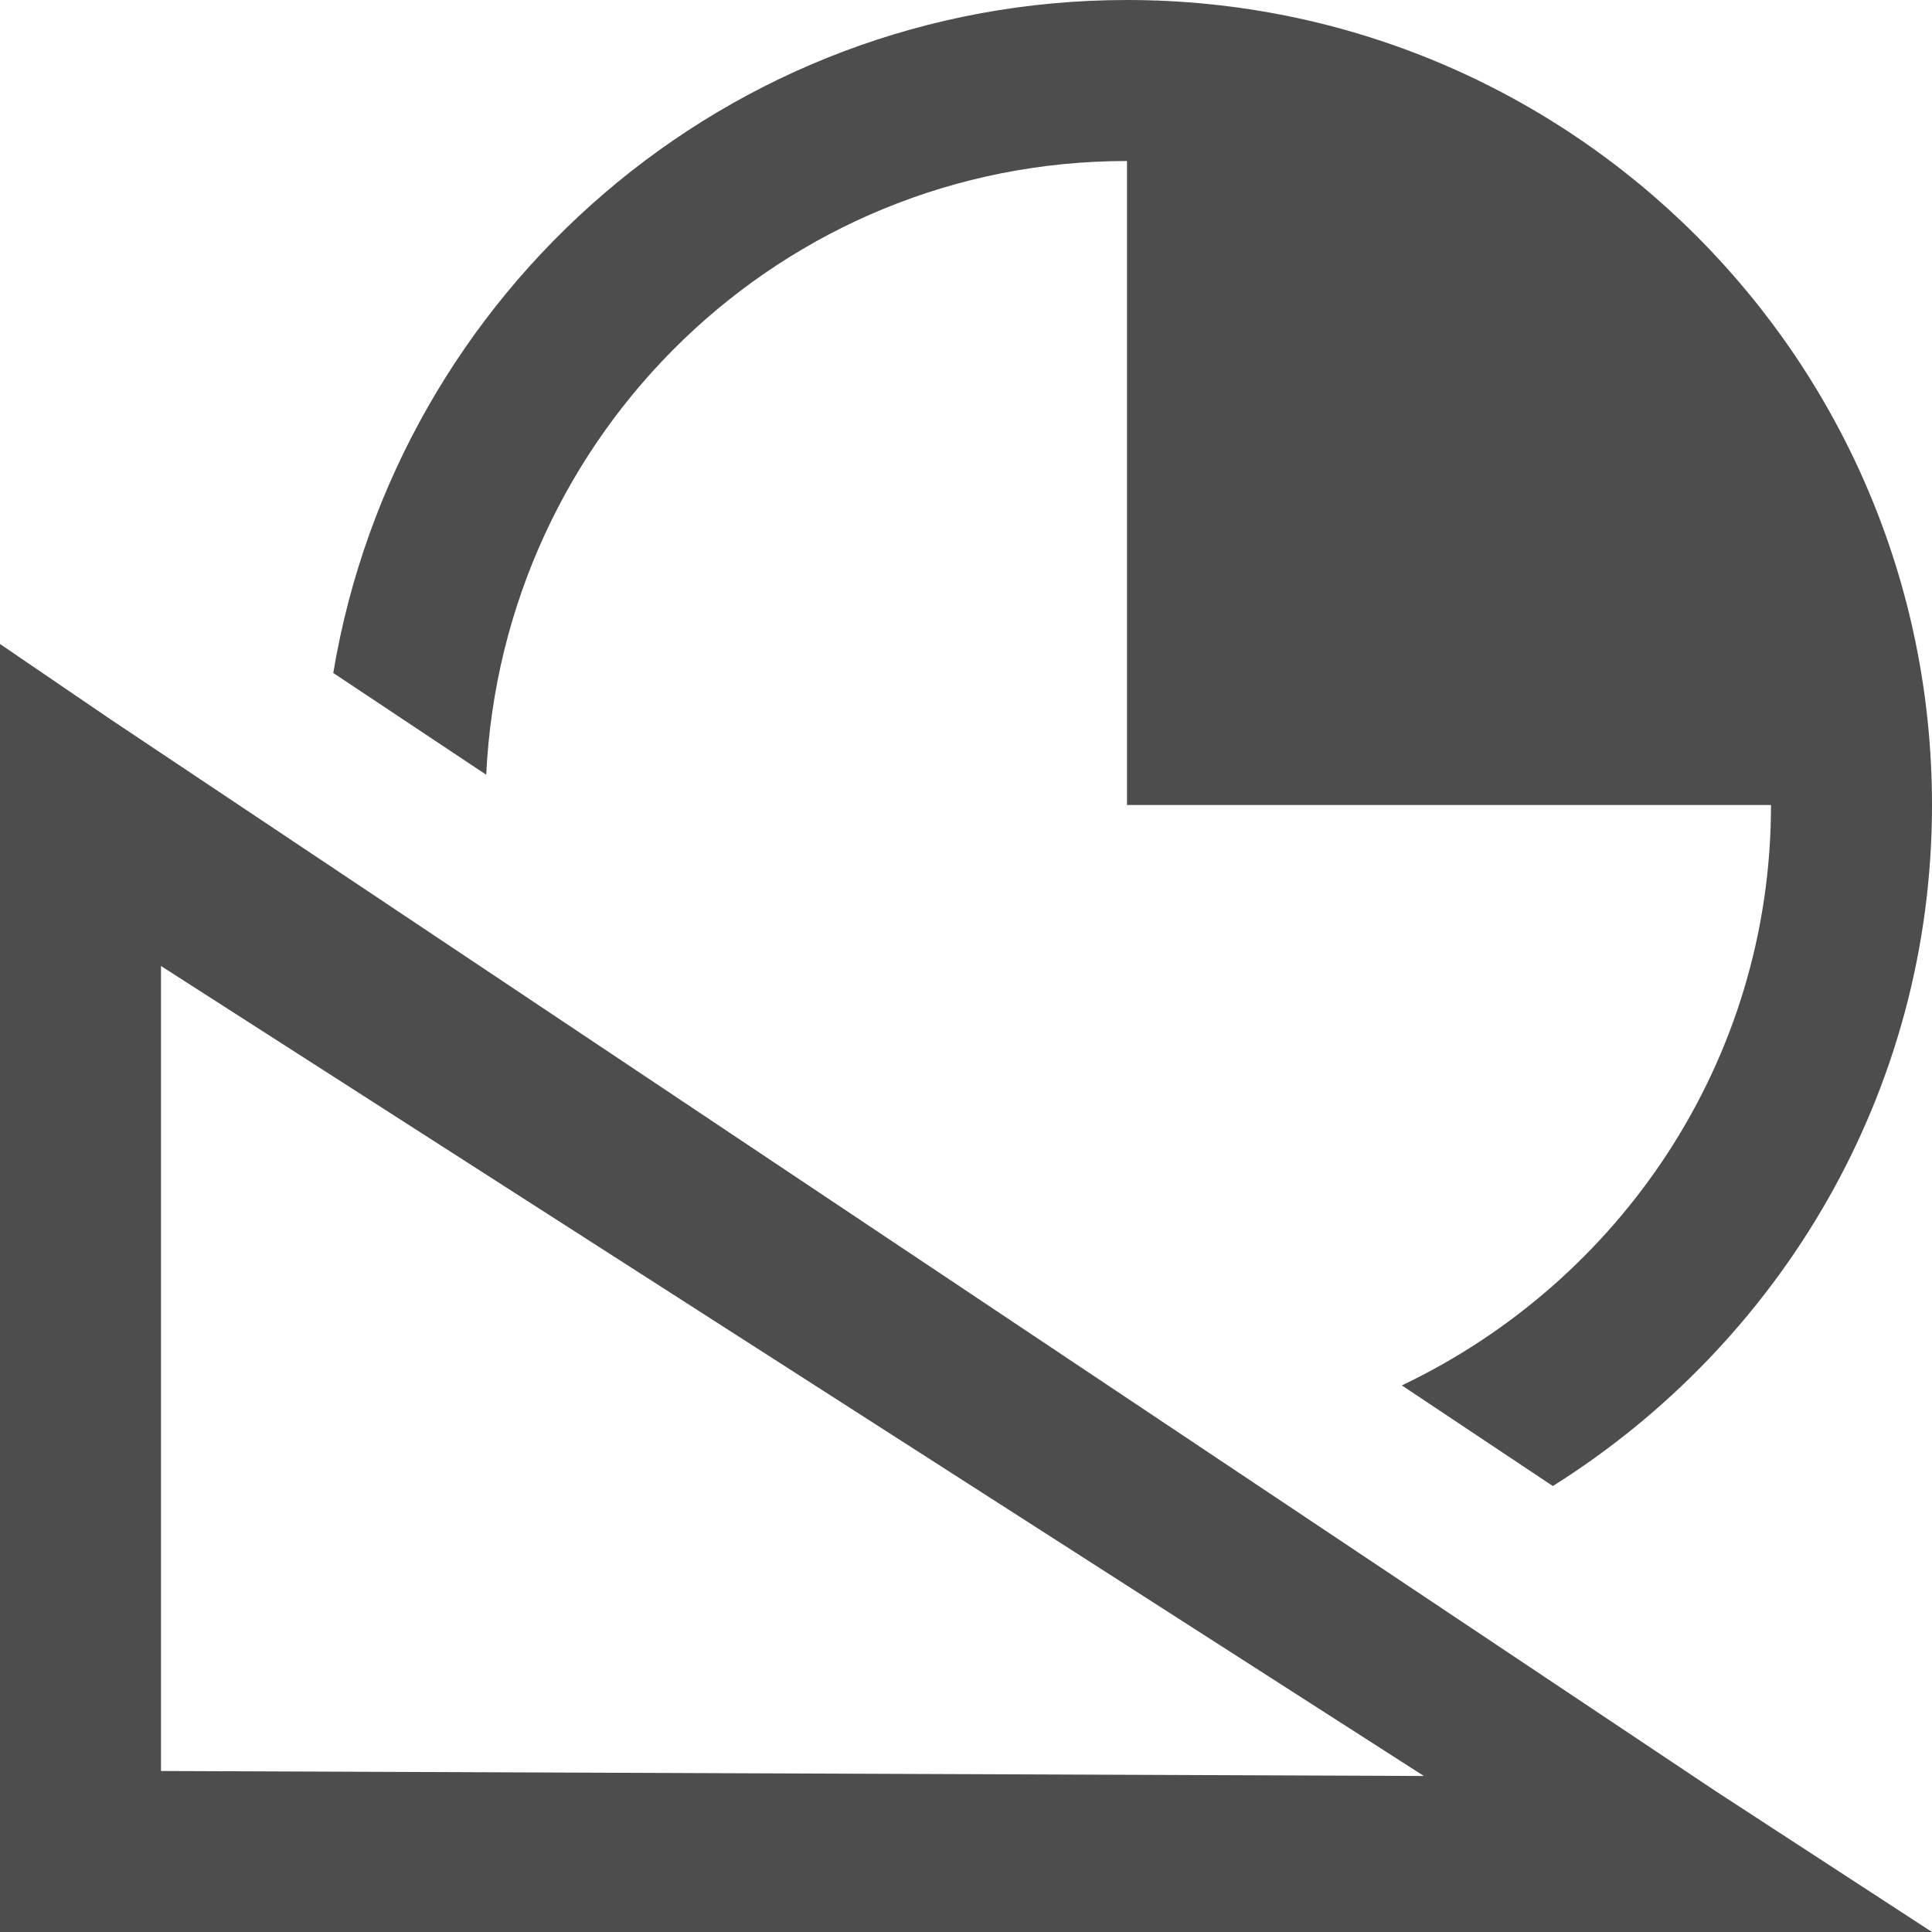 <?xml version="1.0" encoding="UTF-8"?>
<svg xmlns="http://www.w3.org/2000/svg" xmlns:xlink="http://www.w3.org/1999/xlink" width="12pt" height="12pt" viewBox="0 0 12 12" version="1.1">
<g id="surface1">
<path style=" stroke:none;fill-rule:nonzero;fill:rgb(30.196%,30.196%,30.196%);fill-opacity:1;" d="M 7 0 C 4.52 0 2.465 1.809 2.07 4.18 L 3.02 4.812 C 3.121 2.691 4.855 1 7 1 L 7 5 L 11 5 C 11 6.594 10.059 7.961 8.707 8.605 L 9.645 9.23 C 11.055 8.344 12 6.785 12 5 C 12 2.238 9.762 0 7 0 Z M 0 4 L 0 12 L 12 12 L 10.656 11.125 L 0.688 4.469 Z M 1 6 L 8.844 11.031 L 1 11 Z M 1 6 "/>
</g>
</svg>

